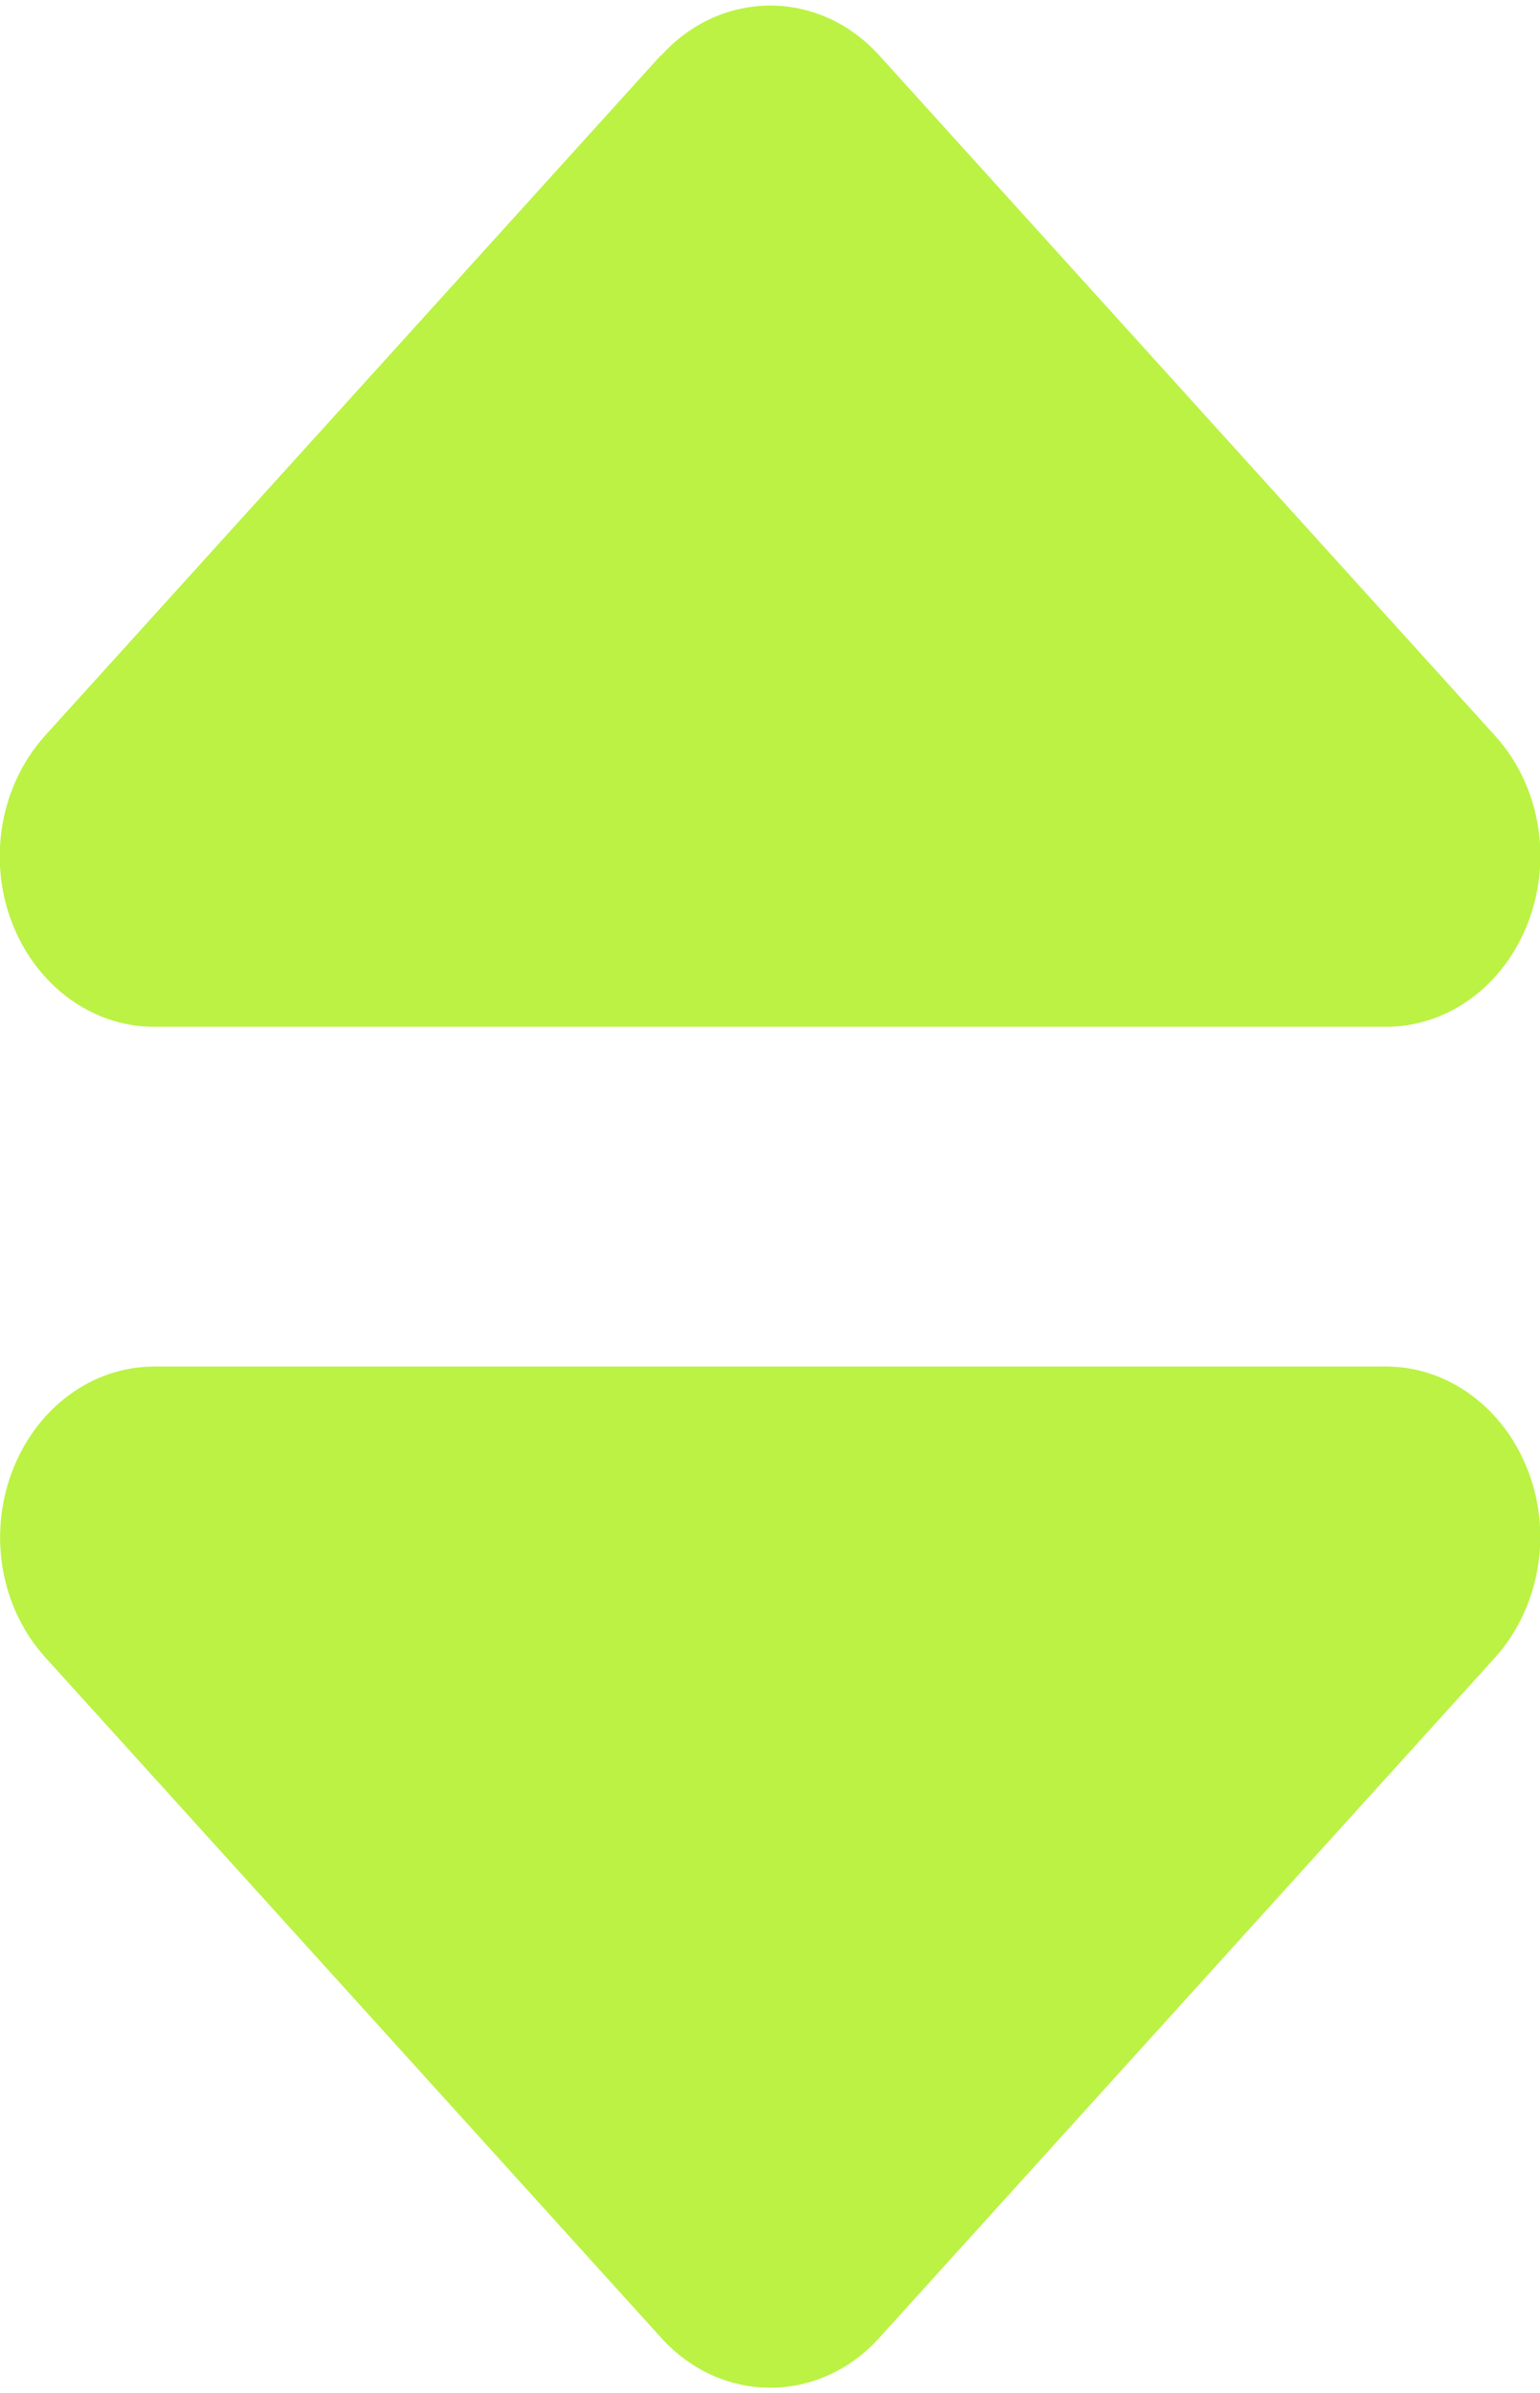 <svg width="159" height="247" viewBox="0 0 159 247" fill="none" xmlns="http://www.w3.org/2000/svg">
<path d="M68.271 5.721C74.482 -1.139 84.568 -1.139 90.779 5.721L154.379 75.971C158.95 81.021 160.292 88.54 157.808 95.126C155.323 101.711 149.559 105.992 143.1 105.992H15.9C9.49 105.992 3.677 101.711 1.193 95.126C-1.292 88.54 0.099 81.021 4.621 75.971L68.221 5.721H68.271ZM68.271 241.333L4.671 171.083C0.099 166.034 -1.242 158.515 1.242 151.929C3.727 145.343 9.49 141.062 15.95 141.062H143.1C149.51 141.062 155.323 145.343 157.808 151.929C160.292 158.515 158.901 166.034 154.379 171.083L90.779 241.333C84.568 248.194 74.482 248.194 68.271 241.333Z" fill="#BBF244"/>
</svg>
